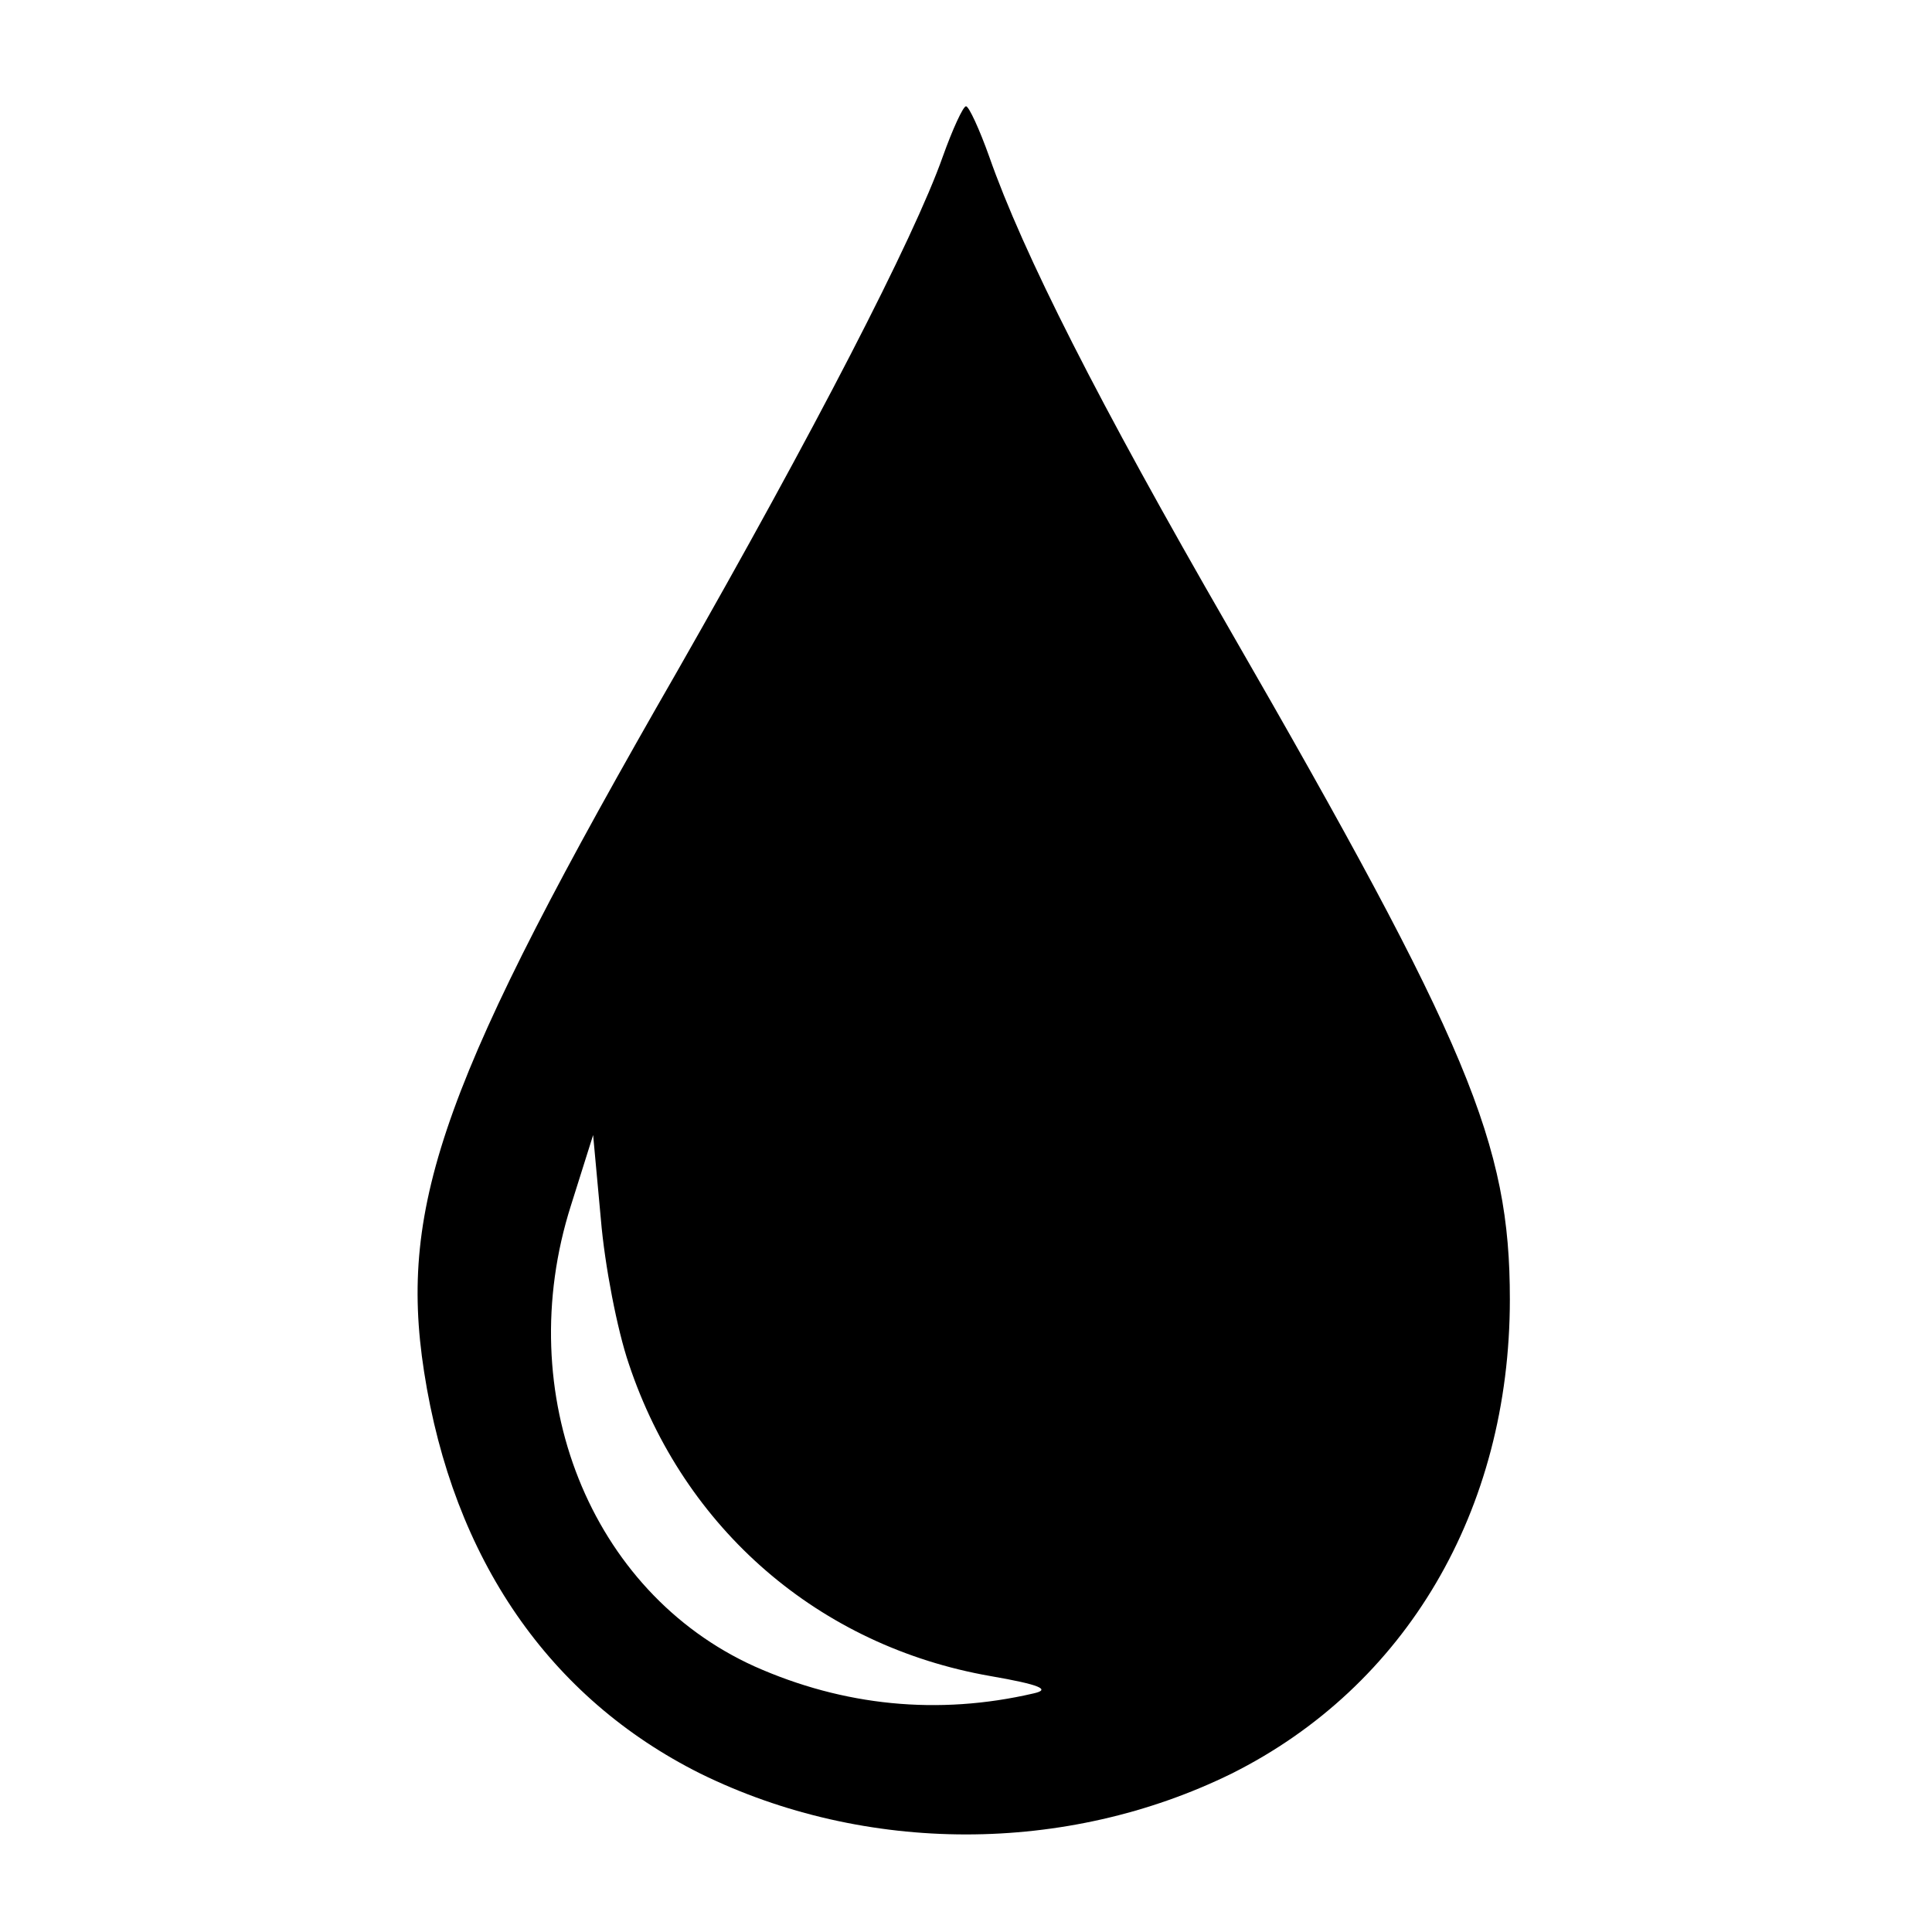<?xml version="1.0" standalone="no"?>
<!DOCTYPE svg PUBLIC "-//W3C//DTD SVG 20010904//EN"
 "http://www.w3.org/TR/2001/REC-SVG-20010904/DTD/svg10.dtd">
<svg version="1.0" xmlns="http://www.w3.org/2000/svg"
 width="200pt" height="200pt" viewBox="0 0 200 200"
 preserveAspectRatio="xMidYMid meet">
<g transform="translate(0,200) scale(0.1,-0.1)"
fill="#000000" stroke="none">
<path d="M976 1838 c-30 -85 -134 -286 -275 -533 -241 -419 -289 -551 -262
-725 30 -194 130 -338 286 -416 171 -84 379 -84 550 0 180 90 288 272 288 491
0 161 -42 263 -291 695 -135 234 -213 388 -248 488 -10 28 -21 52 -24 52 -3 0
-14 -24 -24 -52z m-325 -1250 c57 -171 197 -292 374 -323 52 -9 63 -14 45 -18
-99 -23 -197 -13 -289 28 -170 77 -252 282 -190 477 l23 73 8 -87 c4 -48 17
-115 29 -150z"/>
</g>
</svg>
